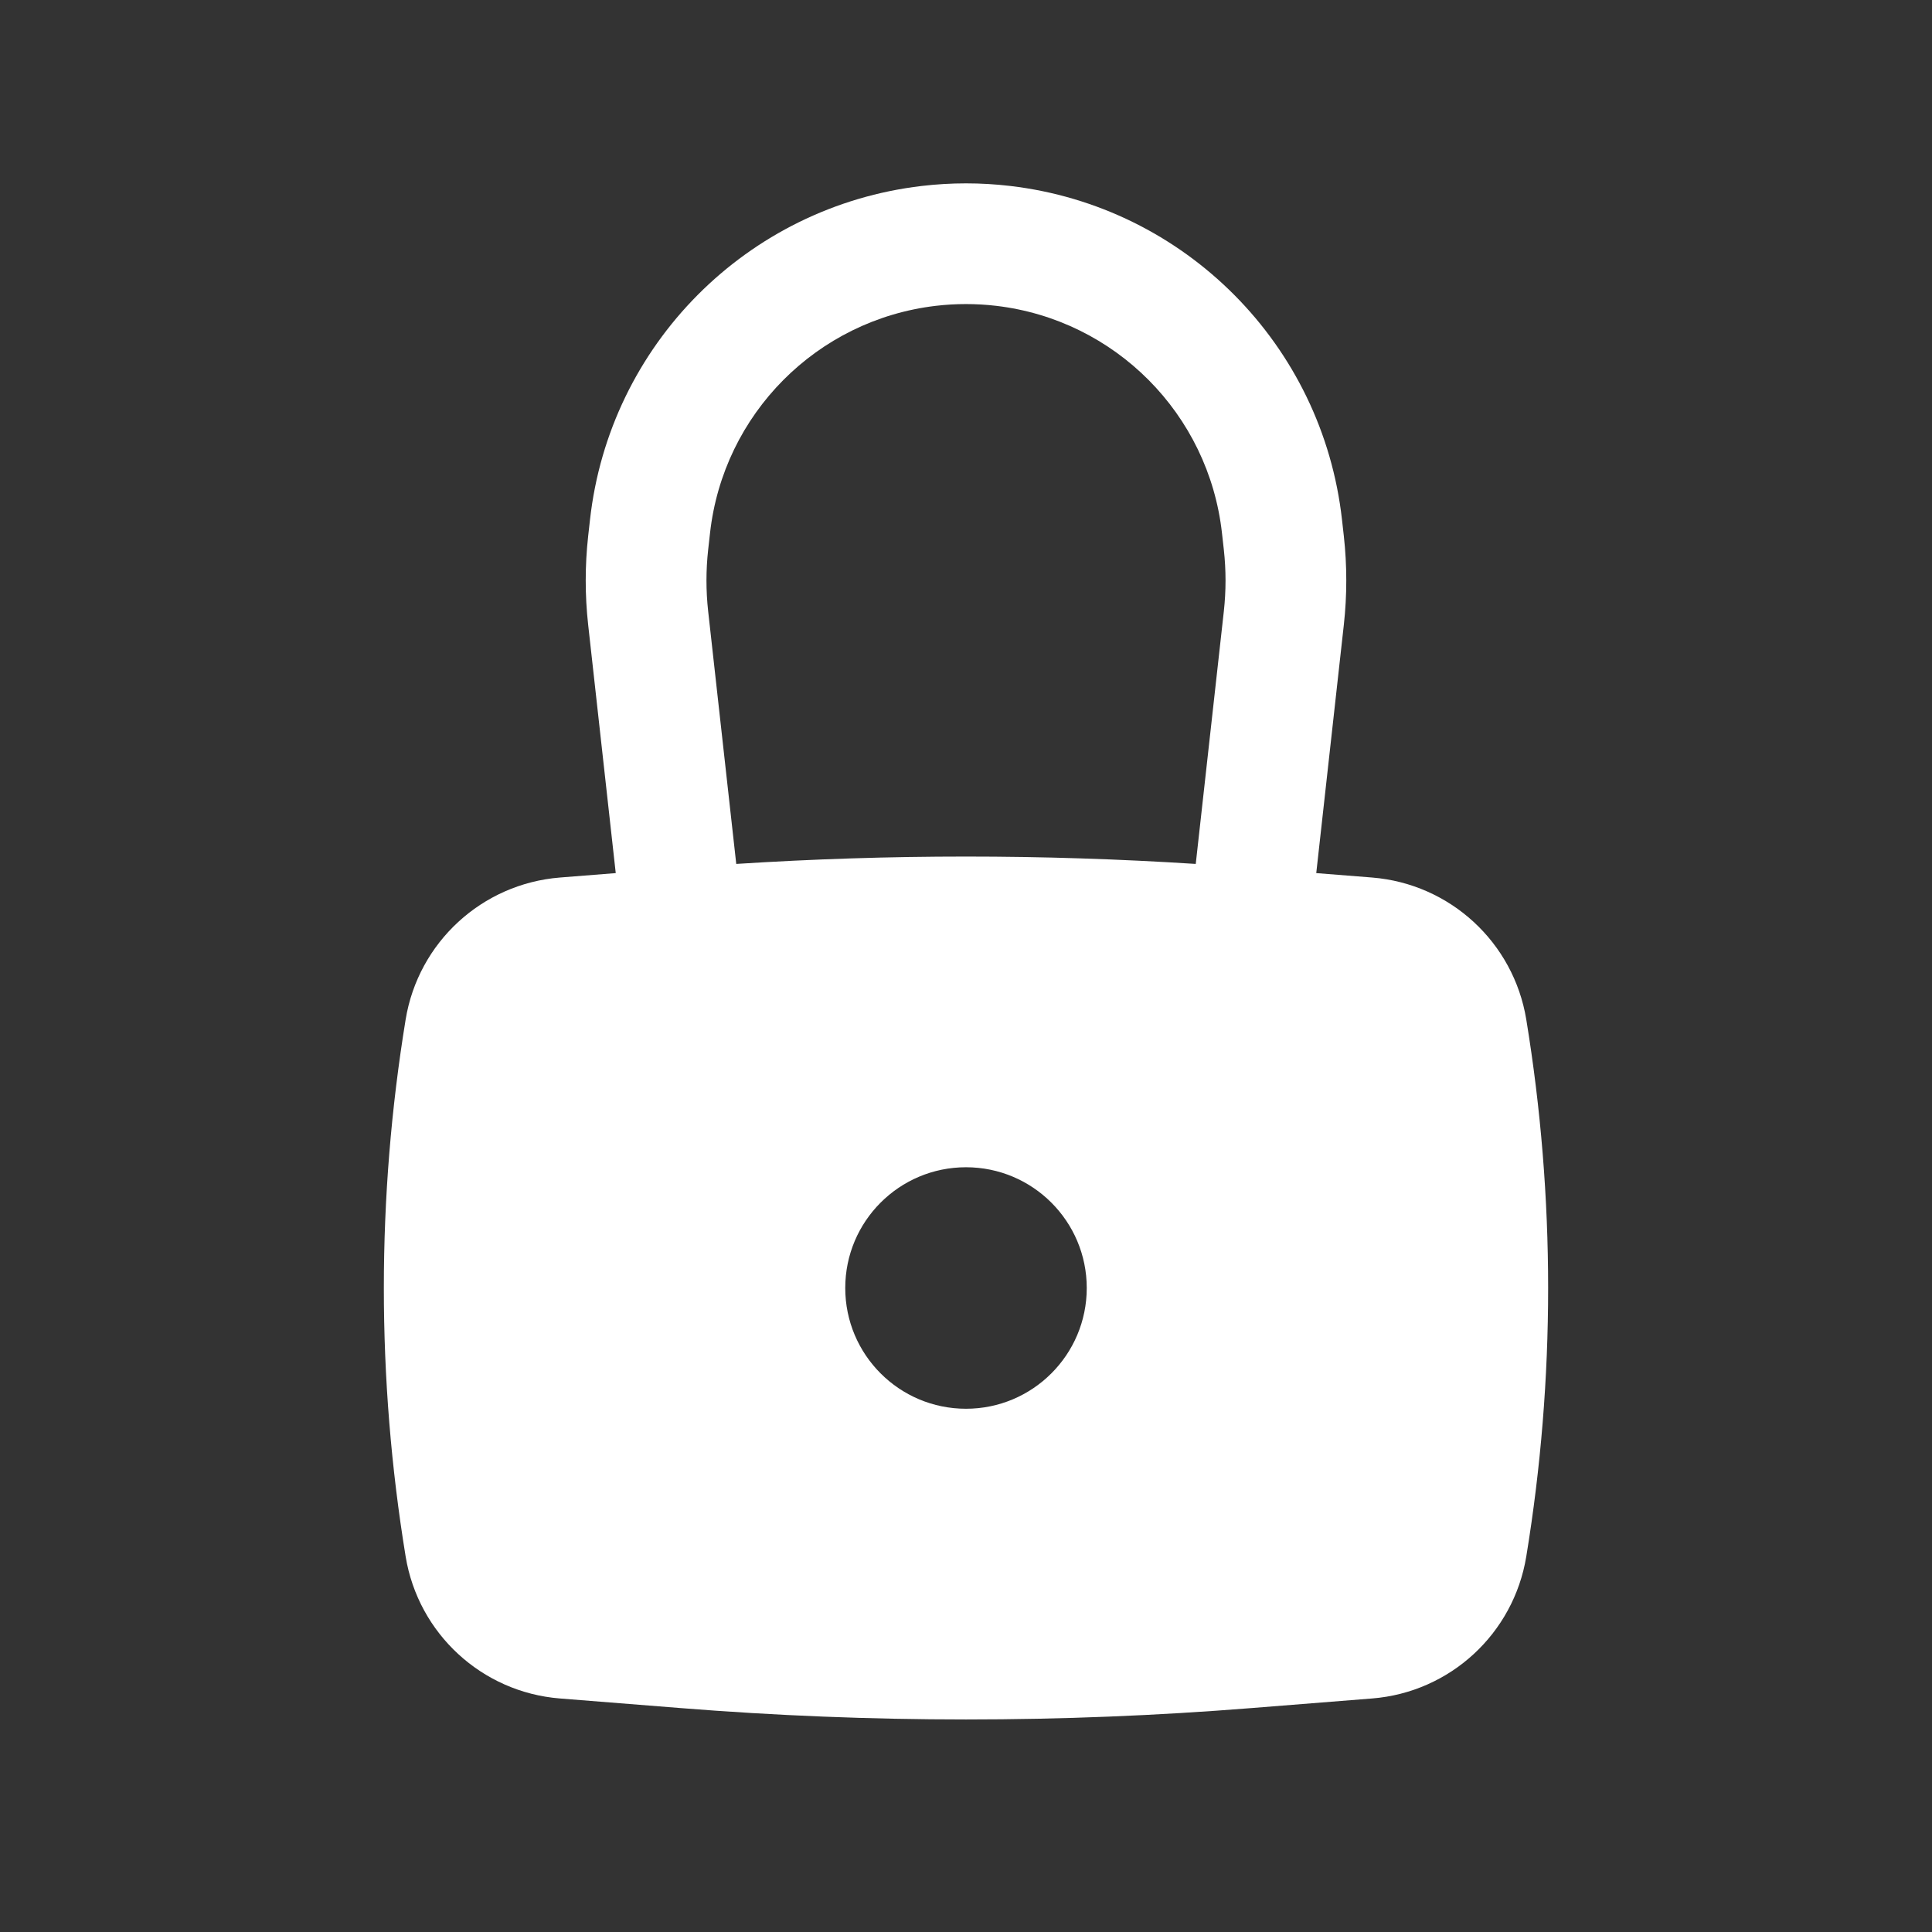 <svg width="24" height="24" viewBox="0 0 24 24" fill="none" xmlns="http://www.w3.org/2000/svg">
<rect x="0" y="0" width="24" height="24" fill="#333333" stroke="none"/>
<path fill-rule="evenodd" clip-rule="evenodd" d="M7.306 7.758L7.649 10.846L6.955 10.901C5.987 10.979 5.196 11.706 5.039 12.665C4.678 14.874 4.678 17.127 5.039 19.335C5.196 20.294 5.987 21.022 6.955 21.099L8.451 21.218C10.813 21.407 13.187 21.407 15.549 21.218L17.045 21.099C18.013 21.022 18.803 20.294 18.96 19.335C19.322 17.127 19.322 14.874 18.96 12.665C18.803 11.706 18.013 10.979 17.045 10.901L16.351 10.846L16.694 7.758C16.734 7.394 16.734 7.027 16.694 6.663L16.671 6.458C16.429 4.285 14.721 2.565 12.549 2.31C12.184 2.267 11.816 2.267 11.451 2.31C9.279 2.565 7.57 4.285 7.329 6.458L7.306 6.663C7.266 7.027 7.266 7.394 7.306 7.758ZM12.374 3.799C12.125 3.77 11.874 3.77 11.626 3.799C10.147 3.973 8.984 5.144 8.82 6.624L8.797 6.829C8.769 7.083 8.769 7.339 8.797 7.593L9.146 10.732C11.046 10.61 12.953 10.61 14.854 10.732L15.203 7.593C15.231 7.339 15.231 7.083 15.203 6.829L15.18 6.624C15.016 5.144 13.852 3.973 12.374 3.799ZM12 14.5C11.171 14.5 10.5 15.172 10.5 16C10.5 16.828 11.171 17.5 12 17.5C12.828 17.5 13.5 16.828 13.5 16C13.5 15.172 12.828 14.5 12 14.5Z" fill="white"/>
</svg>
